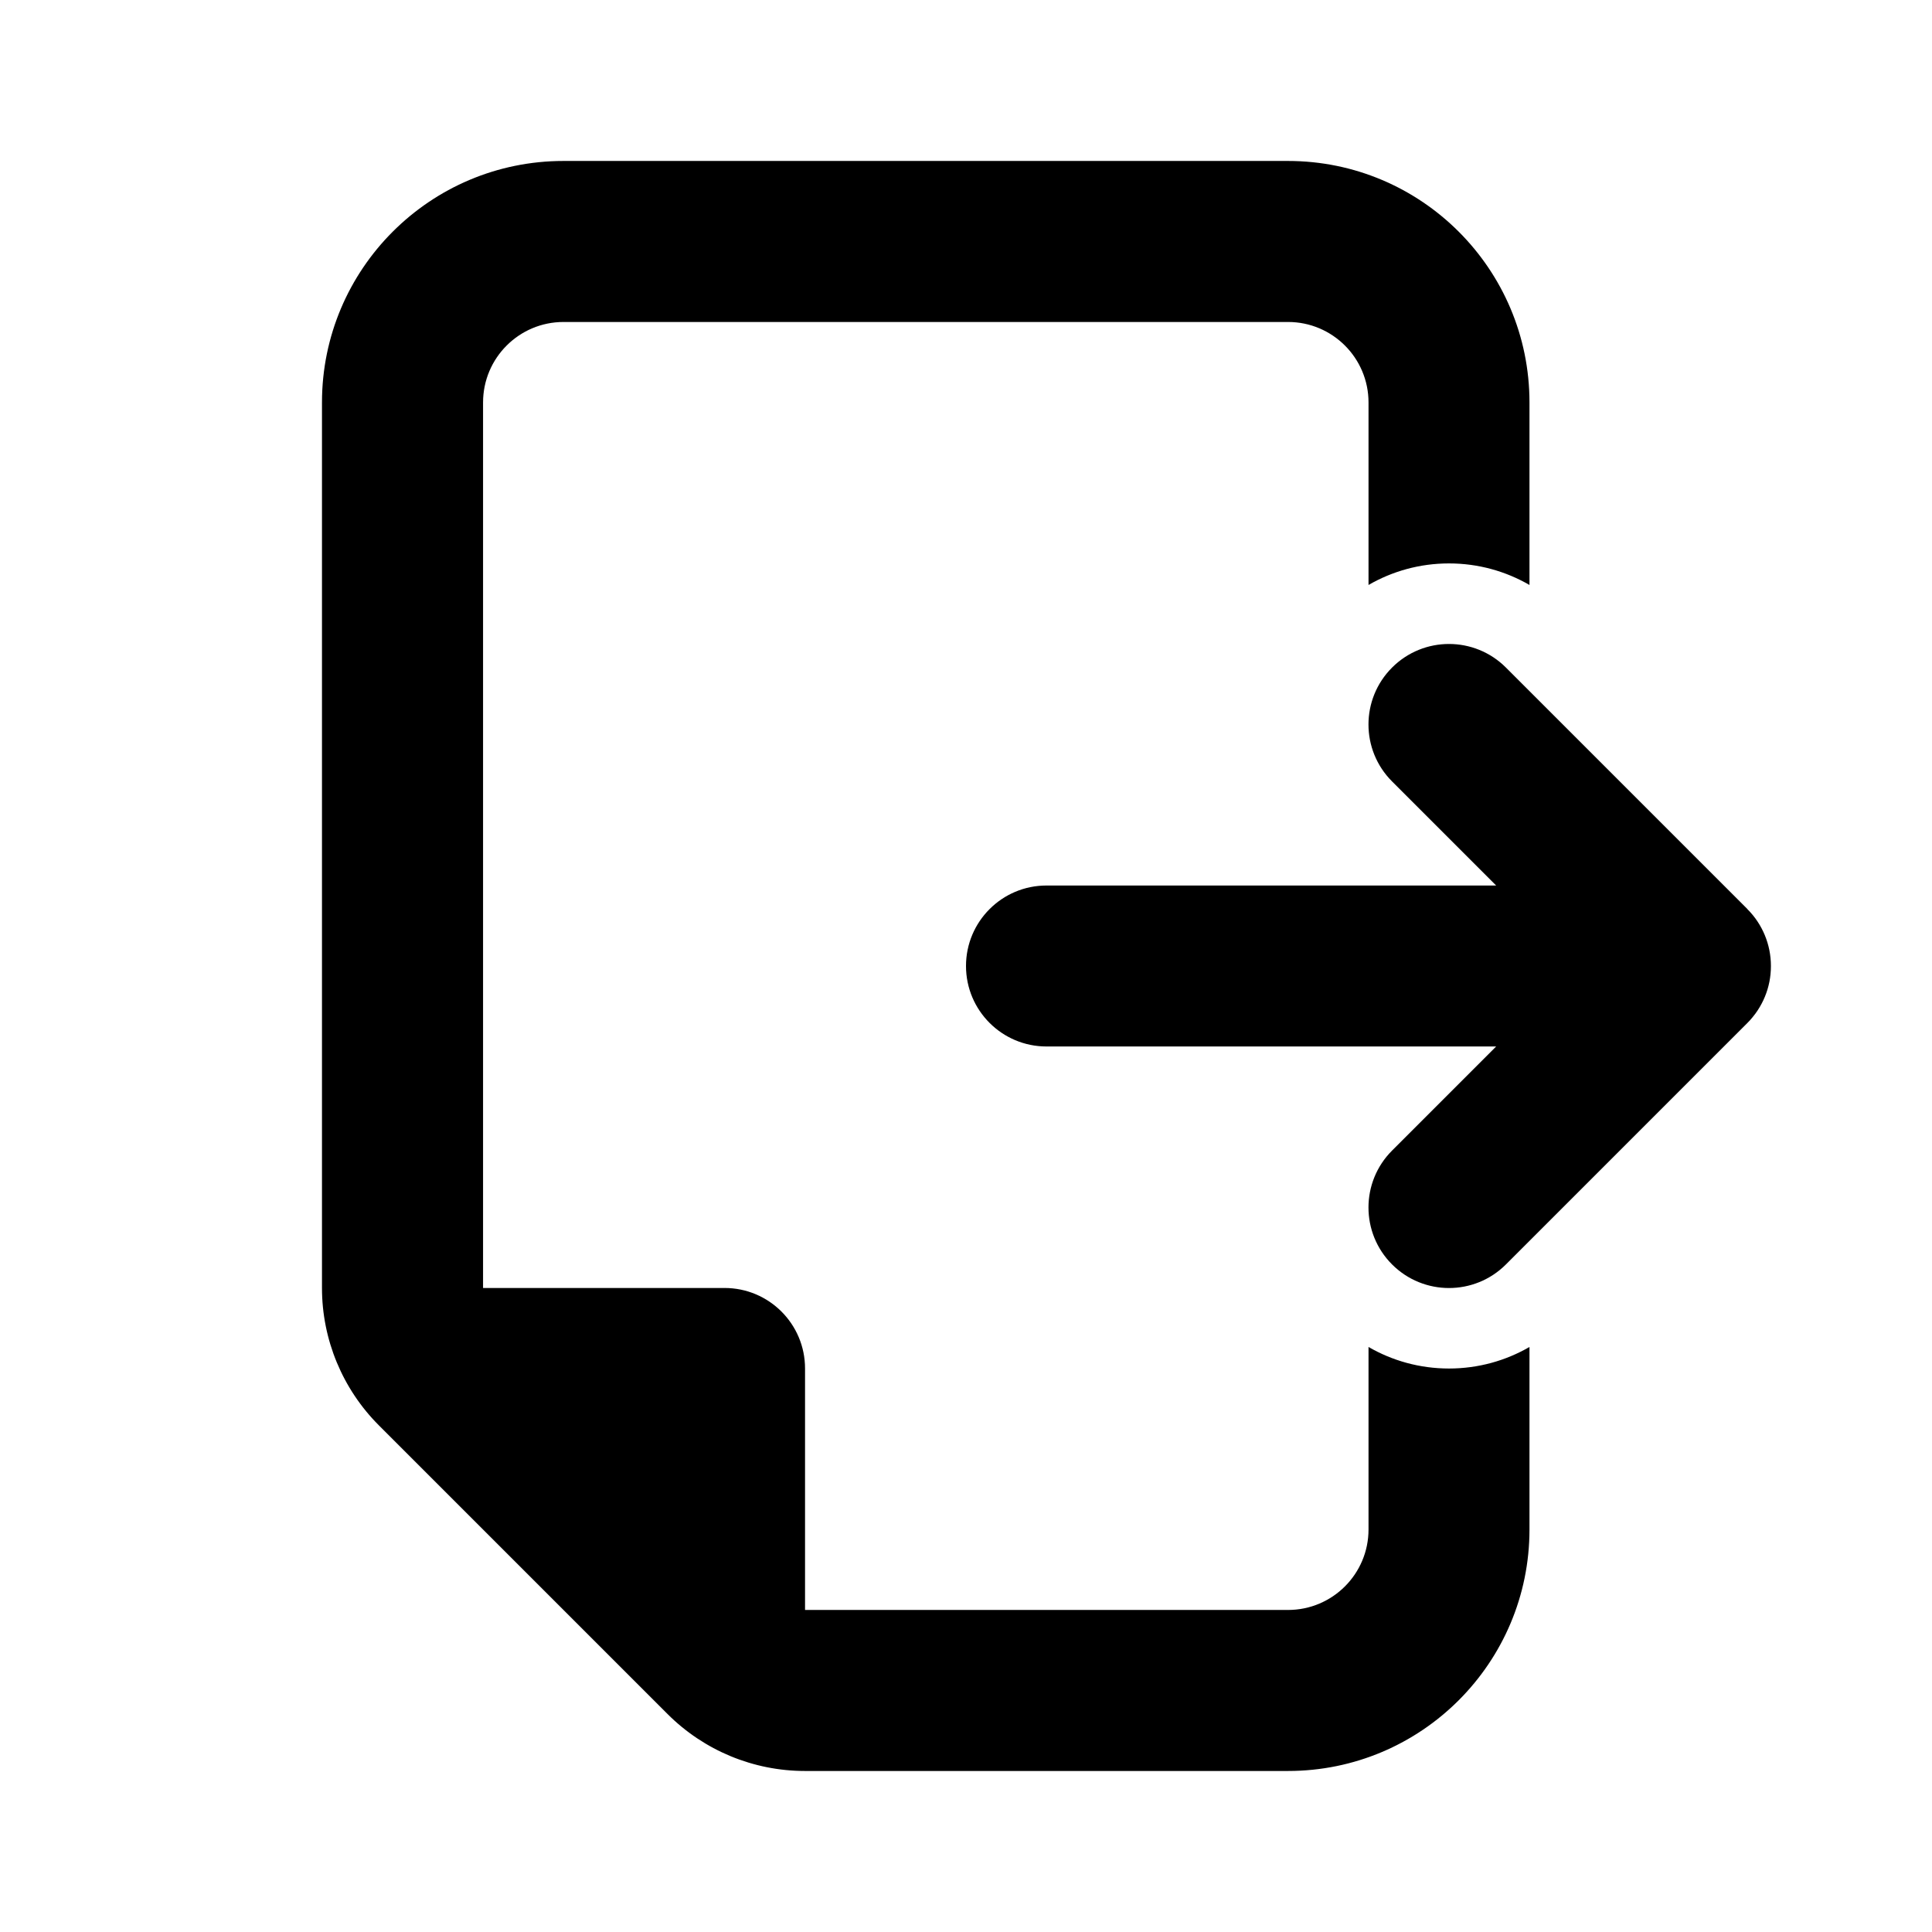 <svg height="32" viewBox="0 0 32 32" width="32" xmlns="http://www.w3.org/2000/svg"><path d="m5.333 21.333v-14.667c0-2.209 1.791-4 4-4h12c2.209 0 4 1.791 4 4v3.023c-.392-.227-.848-.357-1.333-.357s-.941.13-1.333.357v-3.023c0-.736-.597-1.333-1.333-1.333h-12c-.736 0-1.333.597-1.333 1.333v14.667h4c.736 0 1.333.597 1.333 1.333v4h8c.736 0 1.333-.597 1.333-1.333v-3.023c.392.227.848.357 1.333.357s.941-.13 1.333-.357v3.023c0 2.209-1.791 4-4 4h-8c-.854 0-1.672-.339-2.276-.943l-4.781-4.781c-.604-.604-.943-1.422-.943-2.276z"/><path d="m28.943 15.057-4-4c-.521-.521-1.365-.521-1.886 0s-.521 1.365 0 1.886l1.724 1.724h-7.448c-.736 0-1.333.597-1.333 1.333s.597 1.333 1.333 1.333h7.448l-1.724 1.724c-.521.521-.521 1.365 0 1.886s1.365.521 1.886 0l3.999-3.999c.031-.031.061-.064.089-.099.03-.036.057-.073.082-.111.047-.072.087-.147.119-.225.065-.157.1-.328.1-.509s-.036-.353-.101-.51-.161-.305-.289-.432z"/></svg>